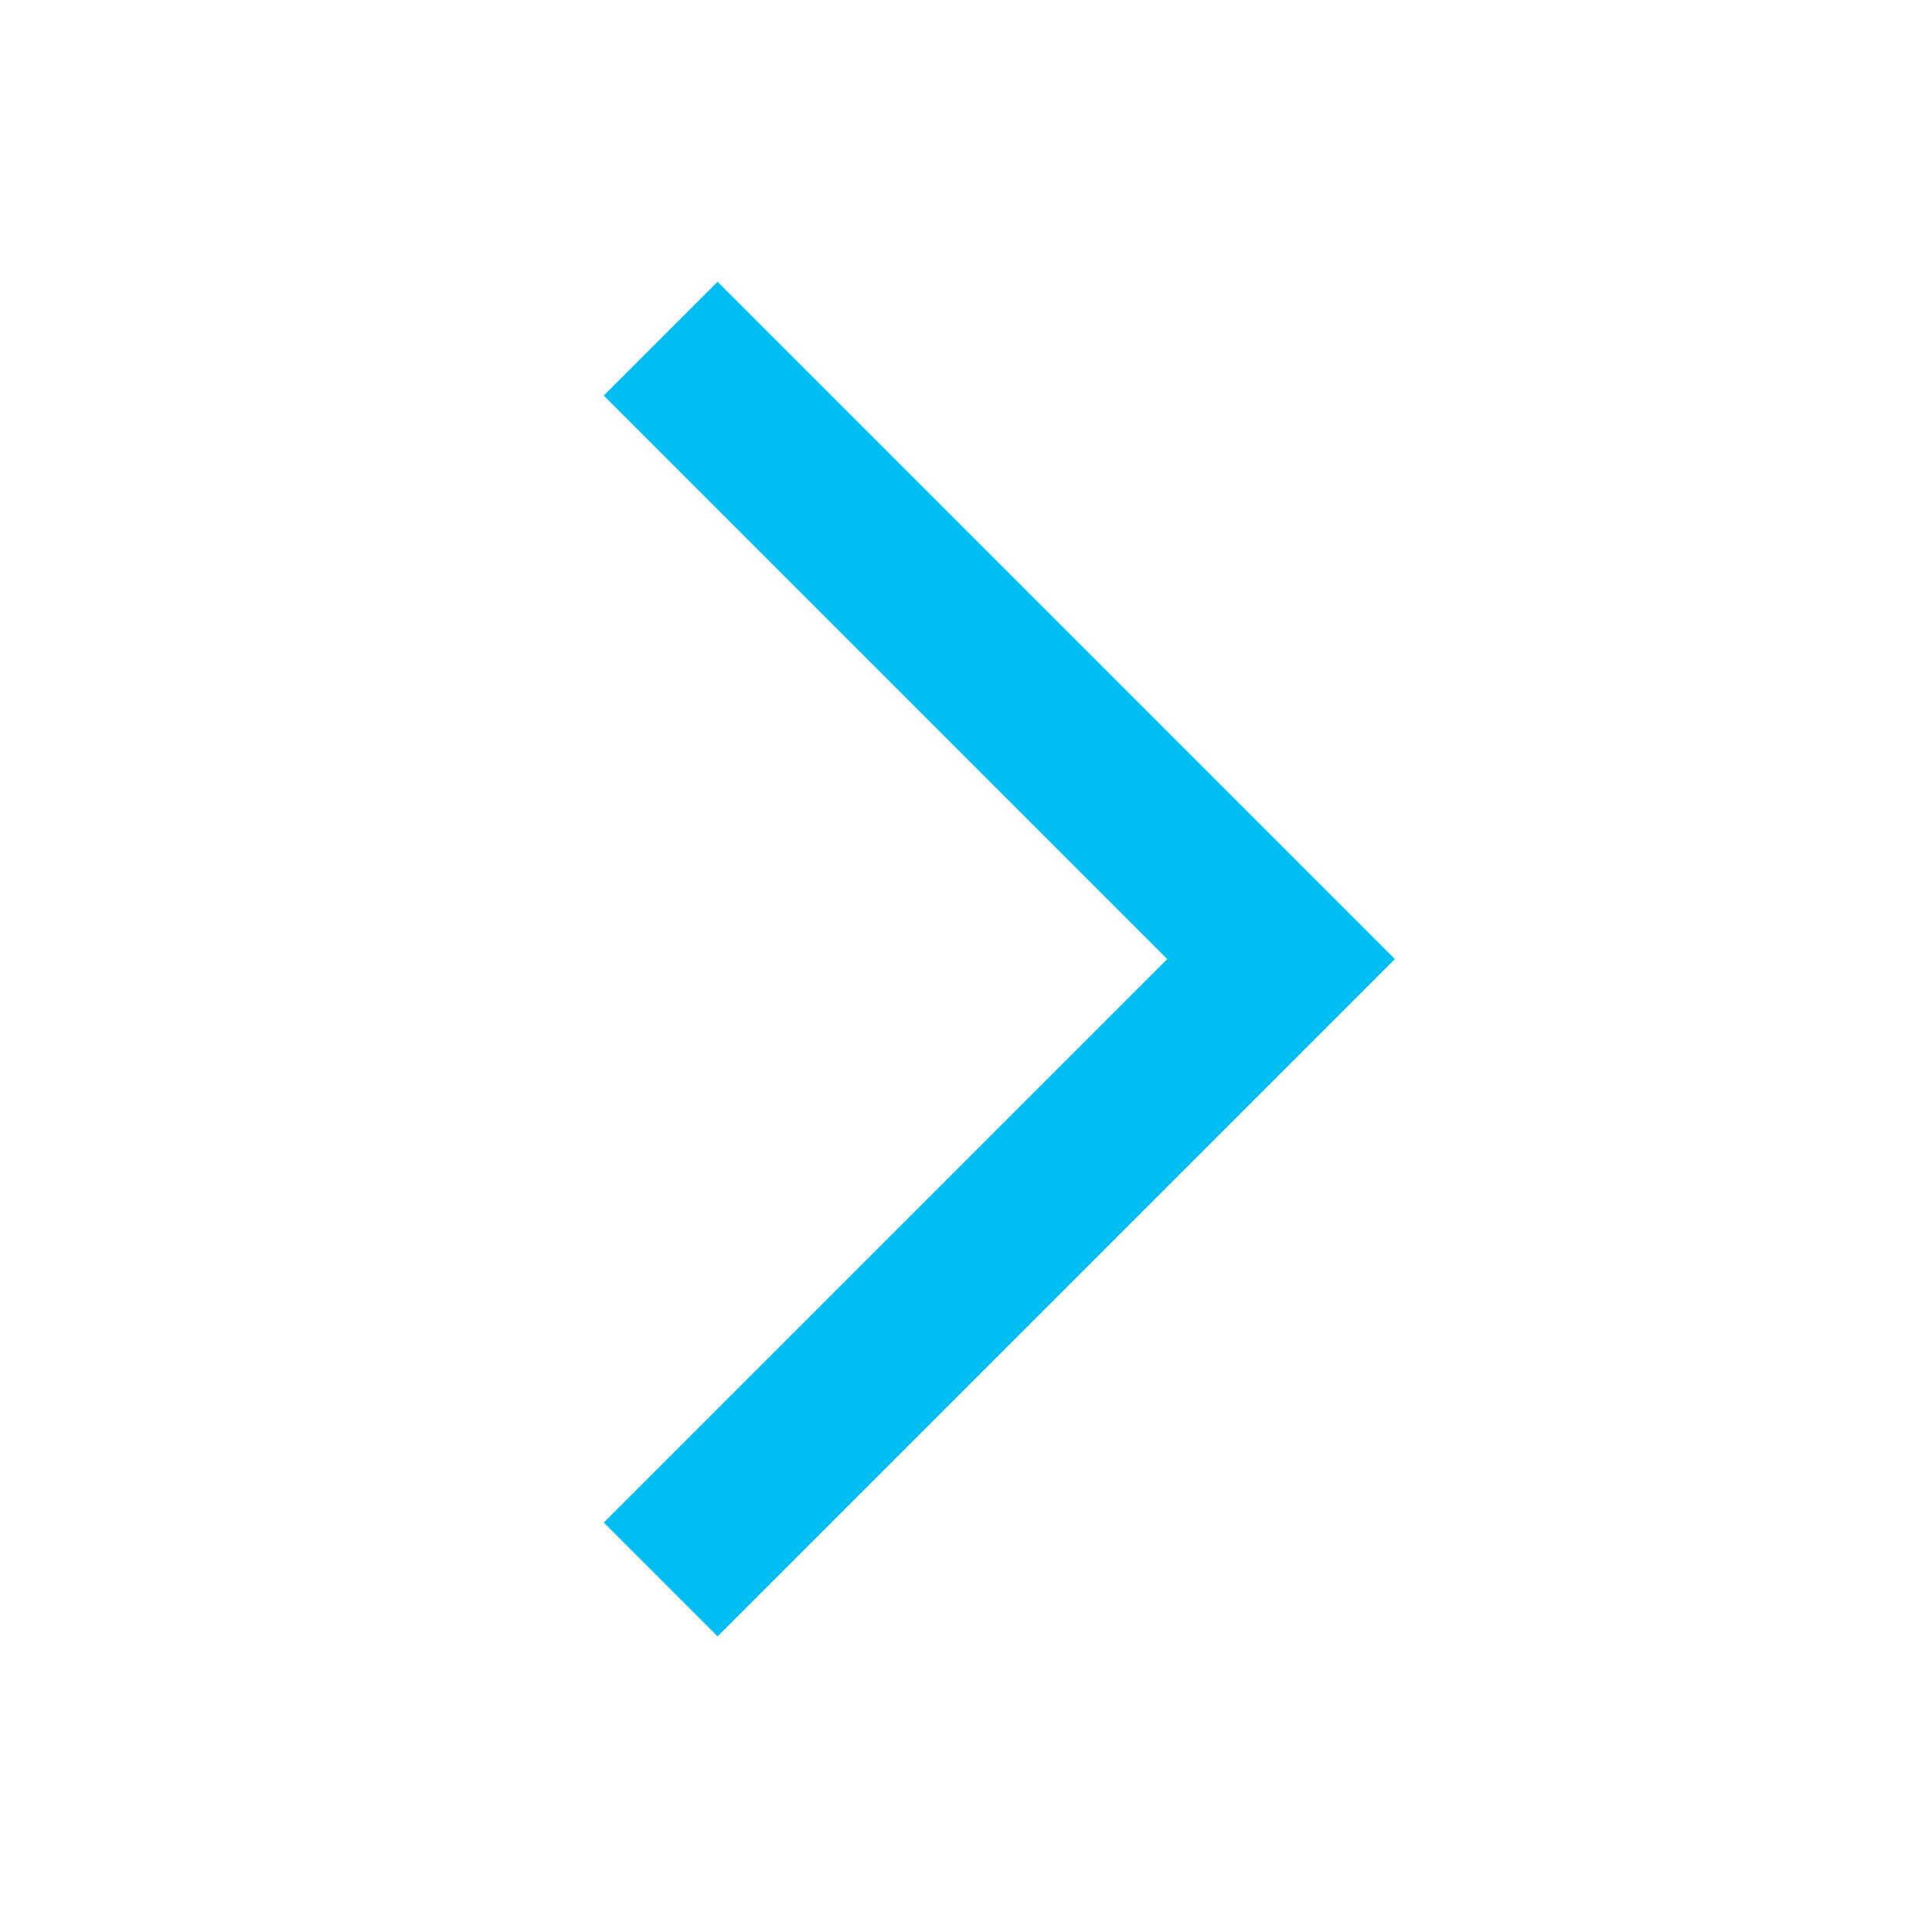 <?xml version="1.0" encoding="UTF-8"?>
<svg width="24px" height="24px" viewBox="0 0 24 24" version="1.1" xmlns="http://www.w3.org/2000/svg" xmlns:xlink="http://www.w3.org/1999/xlink">
    <title>Icon/Arrow/Right</title>
    <g id="Icon/Arrow/Right" stroke="none" stroke-width="1" fill="none" fill-rule="evenodd">
        <polygon id="Fill-125" fill="#00BDF2" transform="translate(12.414, 11.914) scale(-1, 1) rotate(90) translate(-12.414, -11.914) " points="12.414 16.828 4 8.414 5.414 7 12.414 14 19.414 7 20.828 8.414"></polygon>
    </g>
</svg>